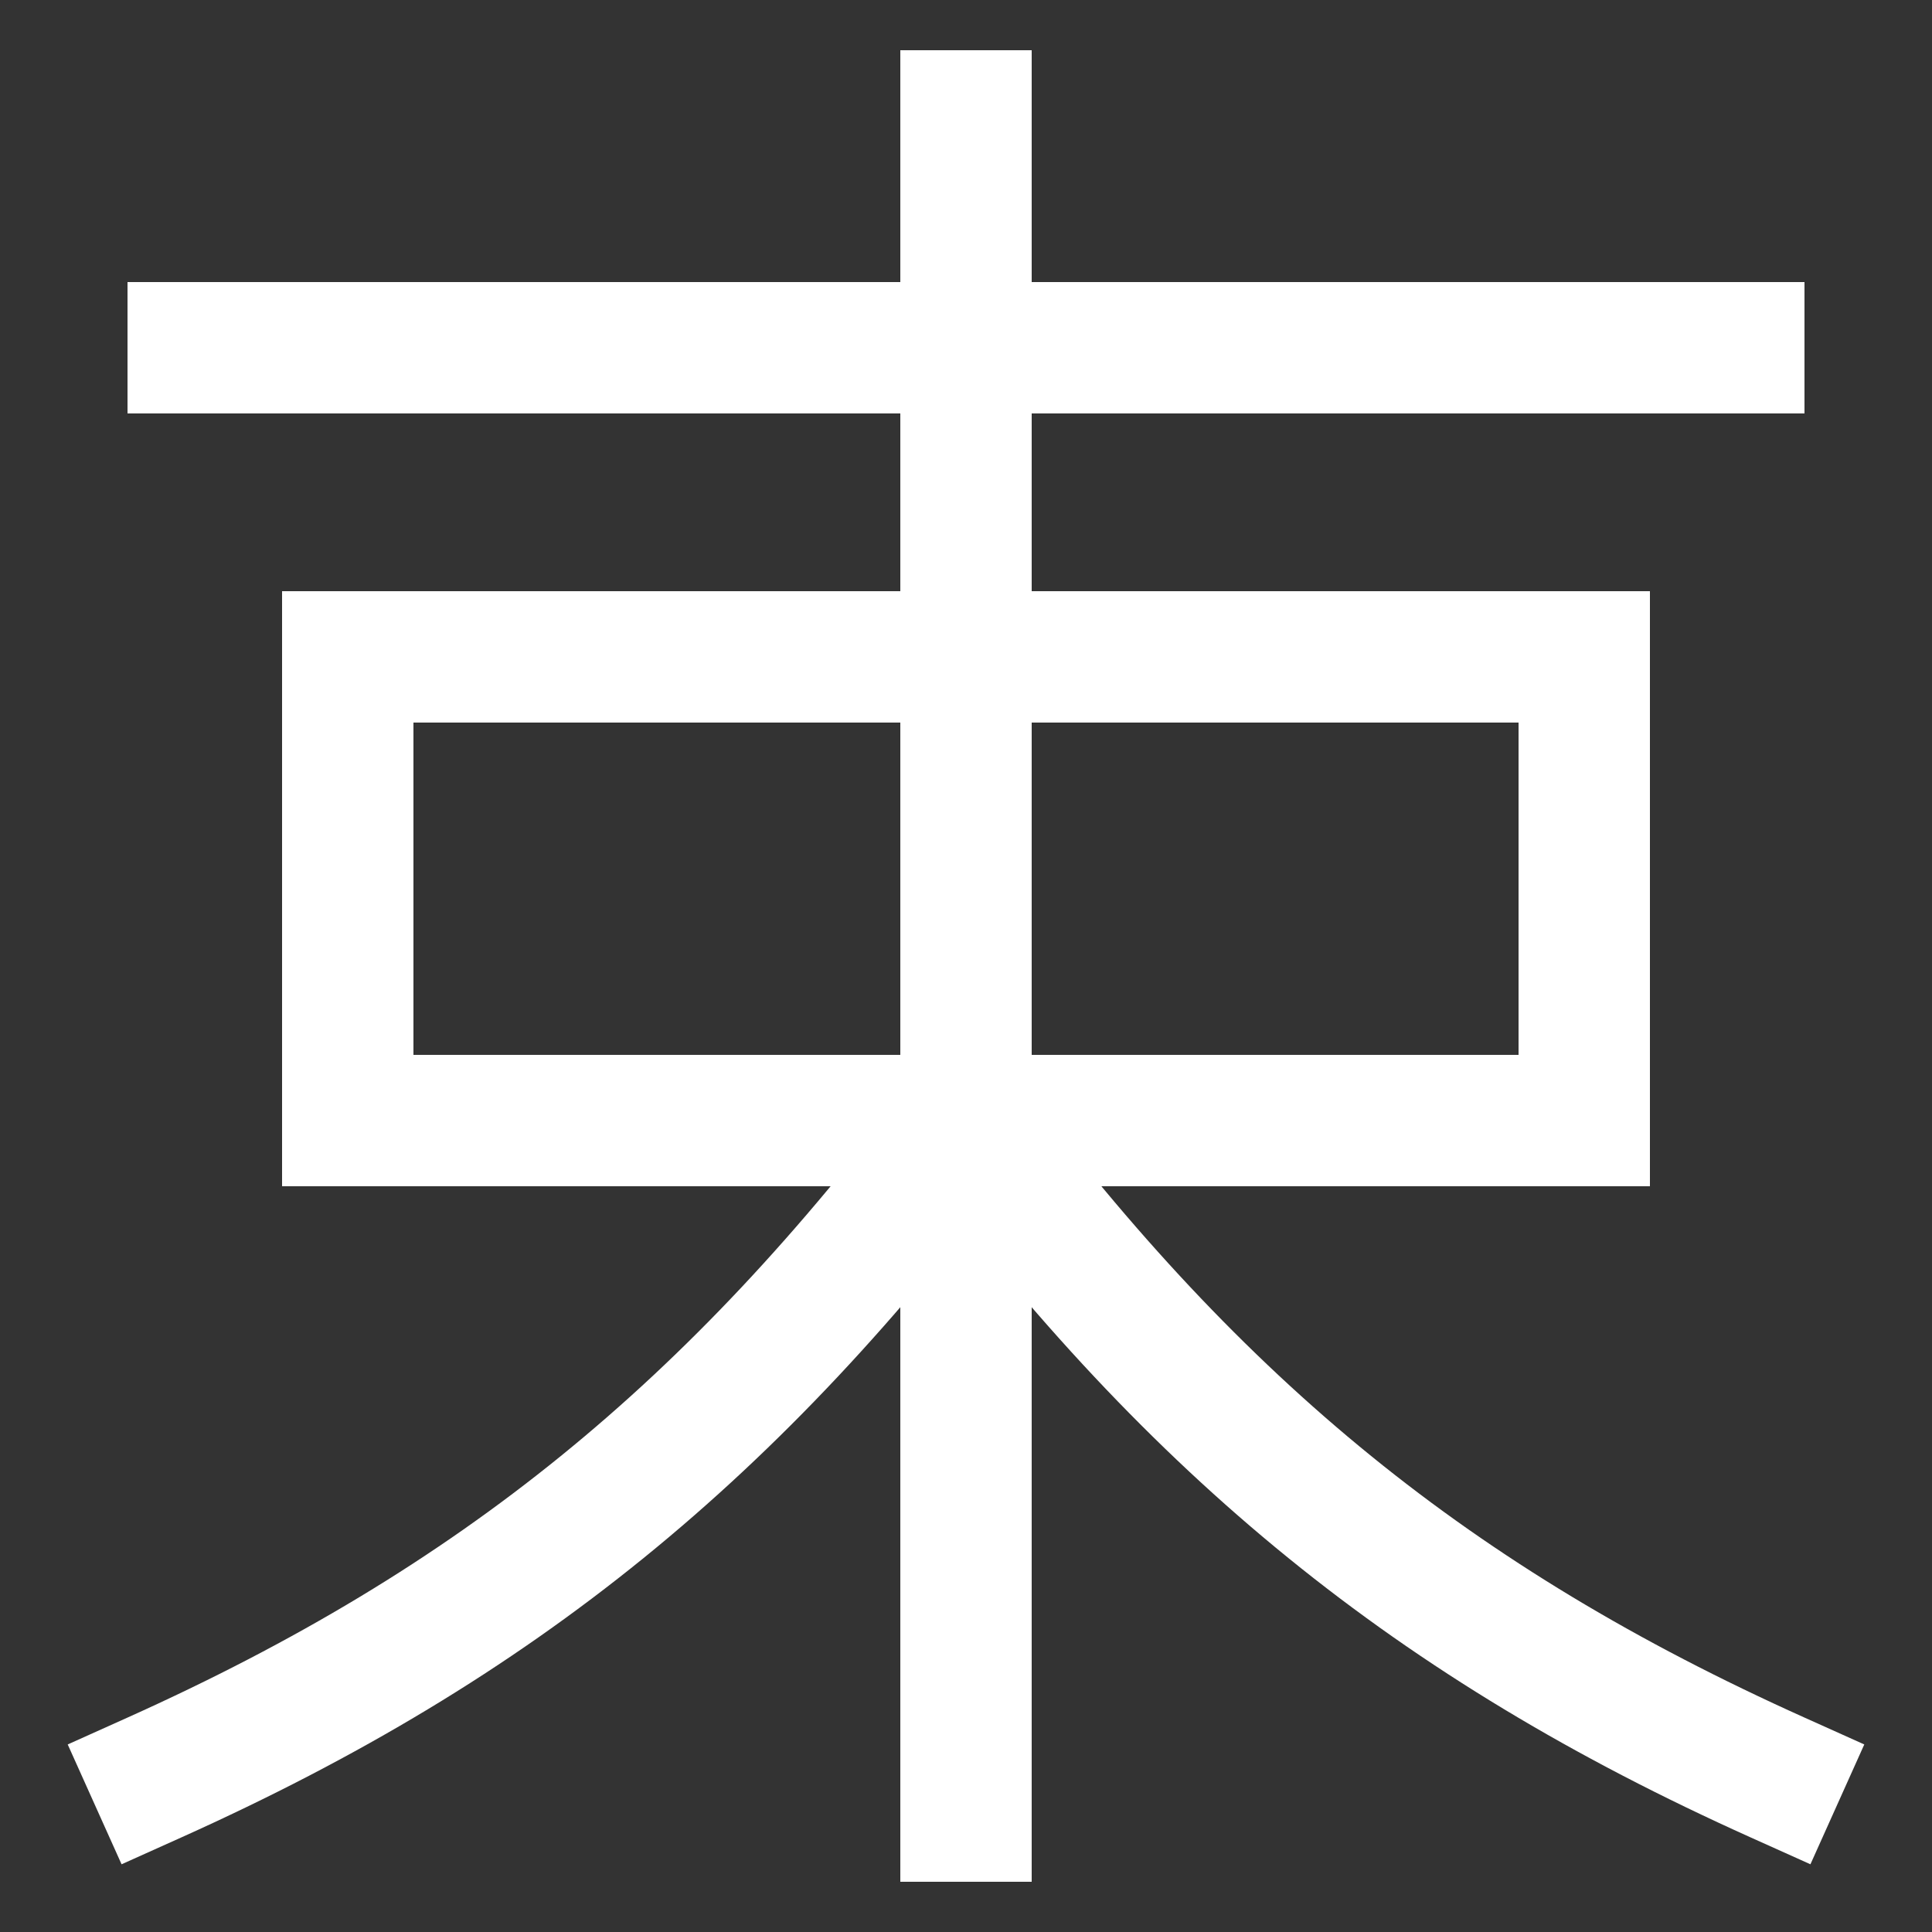 <svg xmlns="http://www.w3.org/2000/svg" viewBox="0 0 1000 1000"><rect x="0" y="0" width="1000" height="1000" fill="#333333" stroke="none"/><defs><style>.a{fill:none;stroke:#fff;stroke-linecap:square;stroke-miterlimit:2;stroke-width:68px;}</style></defs><title>ent</title><line class="a" x1="500" y1="60" x2="500" y2="940"/><path class="a" d="M920,920C742,840,620,740,500,580"/><path class="a" d="M80,920c178-80,300-180,420-340"/><rect class="a" x="180" y="340" width="640" height="240"/><line class="a" x1="100" y1="180" x2="900" y2="180"/></svg>
